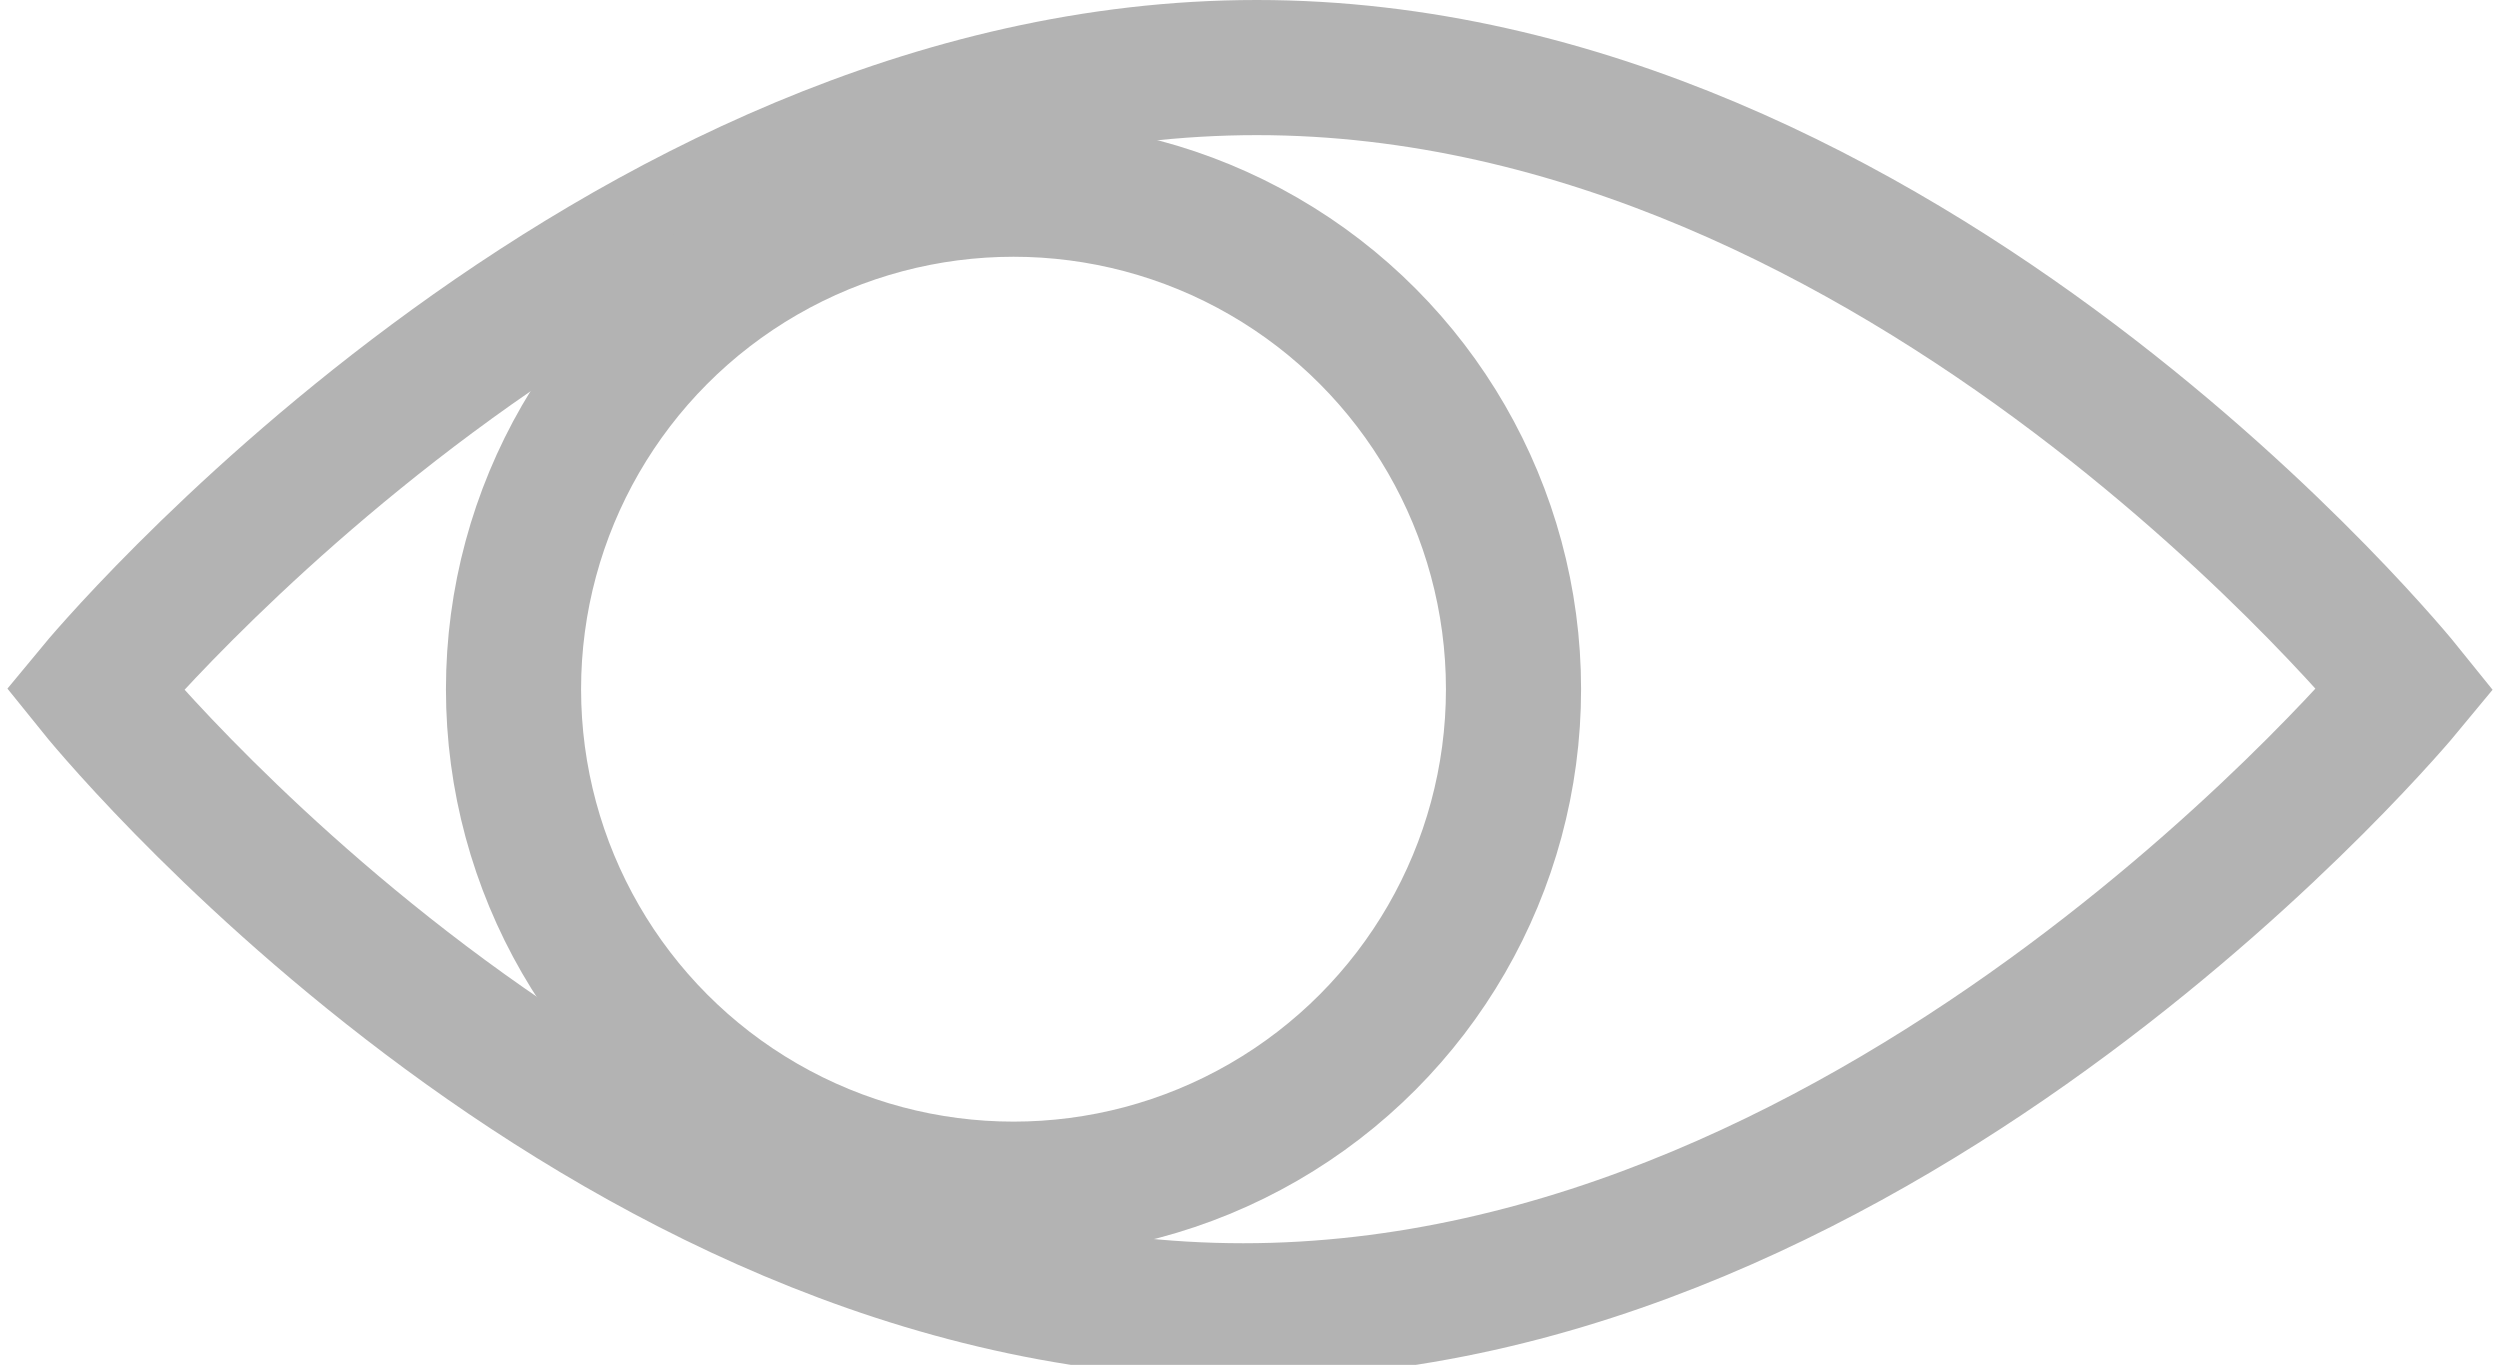 <?xml version="1.0" encoding="utf-8"?>
<!-- Generator: Adobe Illustrator 20.1.0, SVG Export Plug-In . SVG Version: 6.00 Build 0)  -->
<svg version="1.1" xmlns="http://www.w3.org/2000/svg" xmlns:xlink="http://www.w3.org/1999/xlink" x="0px" y="0px"
	 viewBox="0 0 18.5 10.1" style="enable-background:new 0 0 18.5 10.1;" xml:space="preserve">
<style type="text/css">
	.st0{opacity:0.45;}
	.st1{fill:none;stroke:#BCA3A0;stroke-width:2;stroke-linecap:round;stroke-miterlimit:10;}
	.st2{fill:none;stroke:#968392;stroke-width:2;stroke-miterlimit:10;}
	.st3{fill:none;stroke:#7F7F7F;stroke-miterlimit:10;}
	.st4{fill:none;stroke:#EBCD4D;stroke-miterlimit:10;}
	.st5{fill:#666666;}
	.st6{fill:#E6E6E6;}
	.st7{fill:#7D91AA;}
	.st8{fill:#8FA5C5;}
	.st9{fill:#7F7F7F;stroke:#7F7F7F;stroke-miterlimit:10;}
	.st10{fill:#7F7F7F;}
	.st11{fill:#EBCD4D;}
	.st12{fill:#4D4D4D;}
	.st13{fill:none;stroke:#4D4D4D;stroke-miterlimit:10;}
	.st14{fill:none;stroke:#4D4D4D;stroke-linecap:round;stroke-linejoin:round;stroke-miterlimit:10;}
	.st15{fill:#424242;}
	.st16{fill:none;stroke:#B3B3B3;stroke-miterlimit:10;}
	.st17{fill:none;stroke:#EBCD4D;stroke-width:2;stroke-miterlimit:10;}
	.st18{fill:#B3B3B3;}
	.st19{fill:none;stroke:#B3B3B3;stroke-width:2;stroke-miterlimit:10;}
	.st20{fill:#F2F2F2;stroke:#EBCD4D;stroke-width:2;stroke-miterlimit:10;}
	.st21{fill:#F2F2F2;}
	.st22{fill:none;stroke:#7F7F7F;stroke-width:1.112;stroke-miterlimit:10;}
	.st23{fill:#EBCD4D;stroke:#7F7F7F;stroke-width:1.112;stroke-miterlimit:10;}
	.st24{fill:none;stroke:#EBCD4D;stroke-width:1.112;stroke-miterlimit:10;}
	.st25{fill:none;stroke:#7F7F7F;stroke-width:2;stroke-miterlimit:10;}
	.st26{fill:#F2F2F2;stroke:#7F7F7F;stroke-width:1.112;stroke-miterlimit:10;}
	.st27{fill:none;stroke:#CCCCCC;stroke-miterlimit:10;}
	.st28{fill:none;stroke:#333333;stroke-linecap:round;stroke-linejoin:round;stroke-miterlimit:10;}
	.st29{fill:none;stroke:#CCCCCC;stroke-width:1.609;stroke-miterlimit:10;}
	.st30{fill:none;stroke:#8FA5C5;stroke-miterlimit:10;}
	.st31{fill:#999999;}
	.st32{fill:#BD2F2F;}
	.st33{fill:#F2F2F2;stroke:#333333;stroke-miterlimit:10;}
	.st34{stroke:#FFFFFF;stroke-width:0.2;stroke-miterlimit:10;}
	.st35{fill:#1A1A1A;}
	.st36{opacity:0.54;fill:#333333;}
</style>
<g id="img">
</g>
<g id="Layer_3">
</g>
<g id="main">
	<g id="add">
		<g>
			<path class="st16" d="M17.8,5.1c0,0-3.8,4.6-8.6,4.6S0.7,5.1,0.7,5.1s3.8-4.6,8.6-4.6S17.8,5.1,17.8,5.1z"/>
			<circle class="st16" cx="7.5" cy="5.1" r="3.7"/>
		</g>
	</g>
</g>
<g id="help">
</g>
<g id="img_x5F_content">
</g>
<g id="Layer_7">
</g>
</svg>
